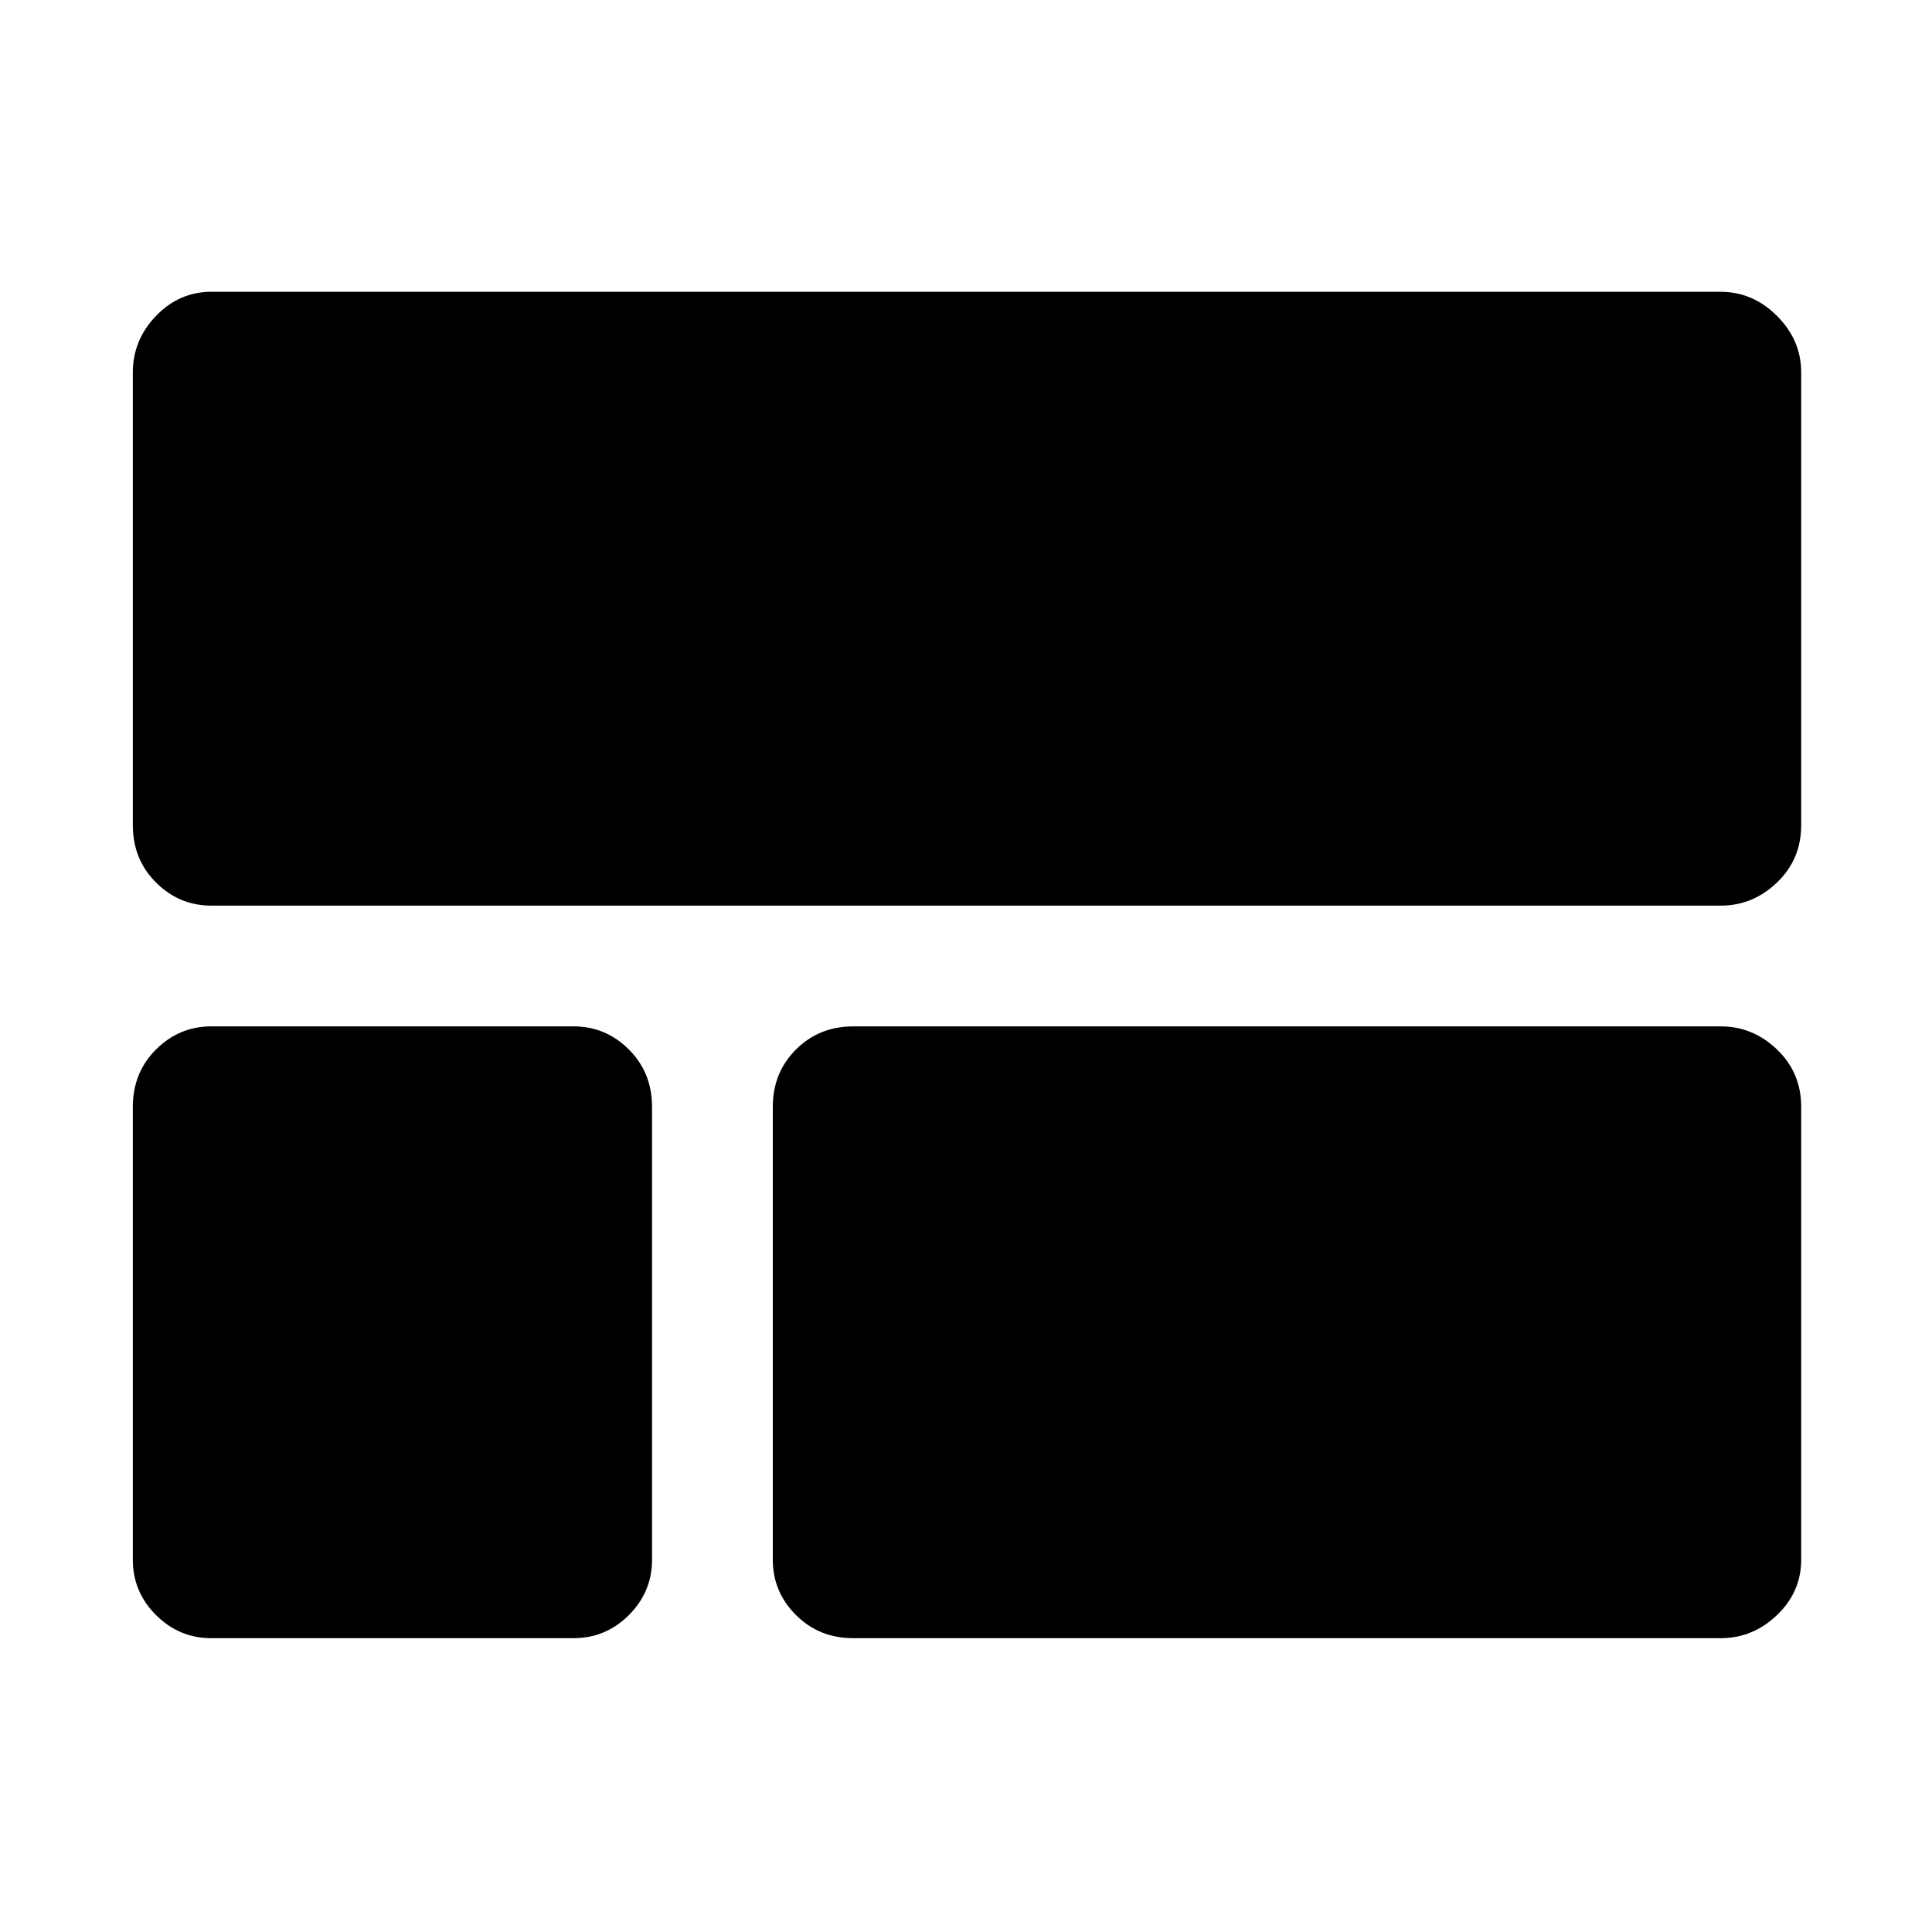 <svg xmlns="http://www.w3.org/2000/svg" height="48" width="48"><path d="M44.75 20.5Q44.75 21.35 44.15 21.925Q43.55 22.5 42.75 22.5H5.25Q4.45 22.5 3.875 21.925Q3.3 21.35 3.3 20.5V9.25Q3.3 8.45 3.875 7.85Q4.45 7.25 5.25 7.25H42.75Q43.55 7.25 44.15 7.85Q44.75 8.45 44.75 9.25ZM21.2 40.7Q20.35 40.7 19.775 40.125Q19.2 39.55 19.2 38.75V27.5Q19.2 26.65 19.775 26.075Q20.35 25.5 21.2 25.5H42.75Q43.55 25.5 44.15 26.075Q44.75 26.65 44.75 27.5V38.75Q44.75 39.55 44.15 40.125Q43.55 40.7 42.75 40.7ZM5.25 40.7Q4.45 40.7 3.875 40.125Q3.3 39.55 3.3 38.75V27.5Q3.3 26.65 3.875 26.075Q4.45 25.5 5.25 25.5H14.25Q15.05 25.5 15.625 26.075Q16.2 26.65 16.2 27.5V38.75Q16.2 39.55 15.625 40.125Q15.05 40.7 14.25 40.7Z"/></svg>